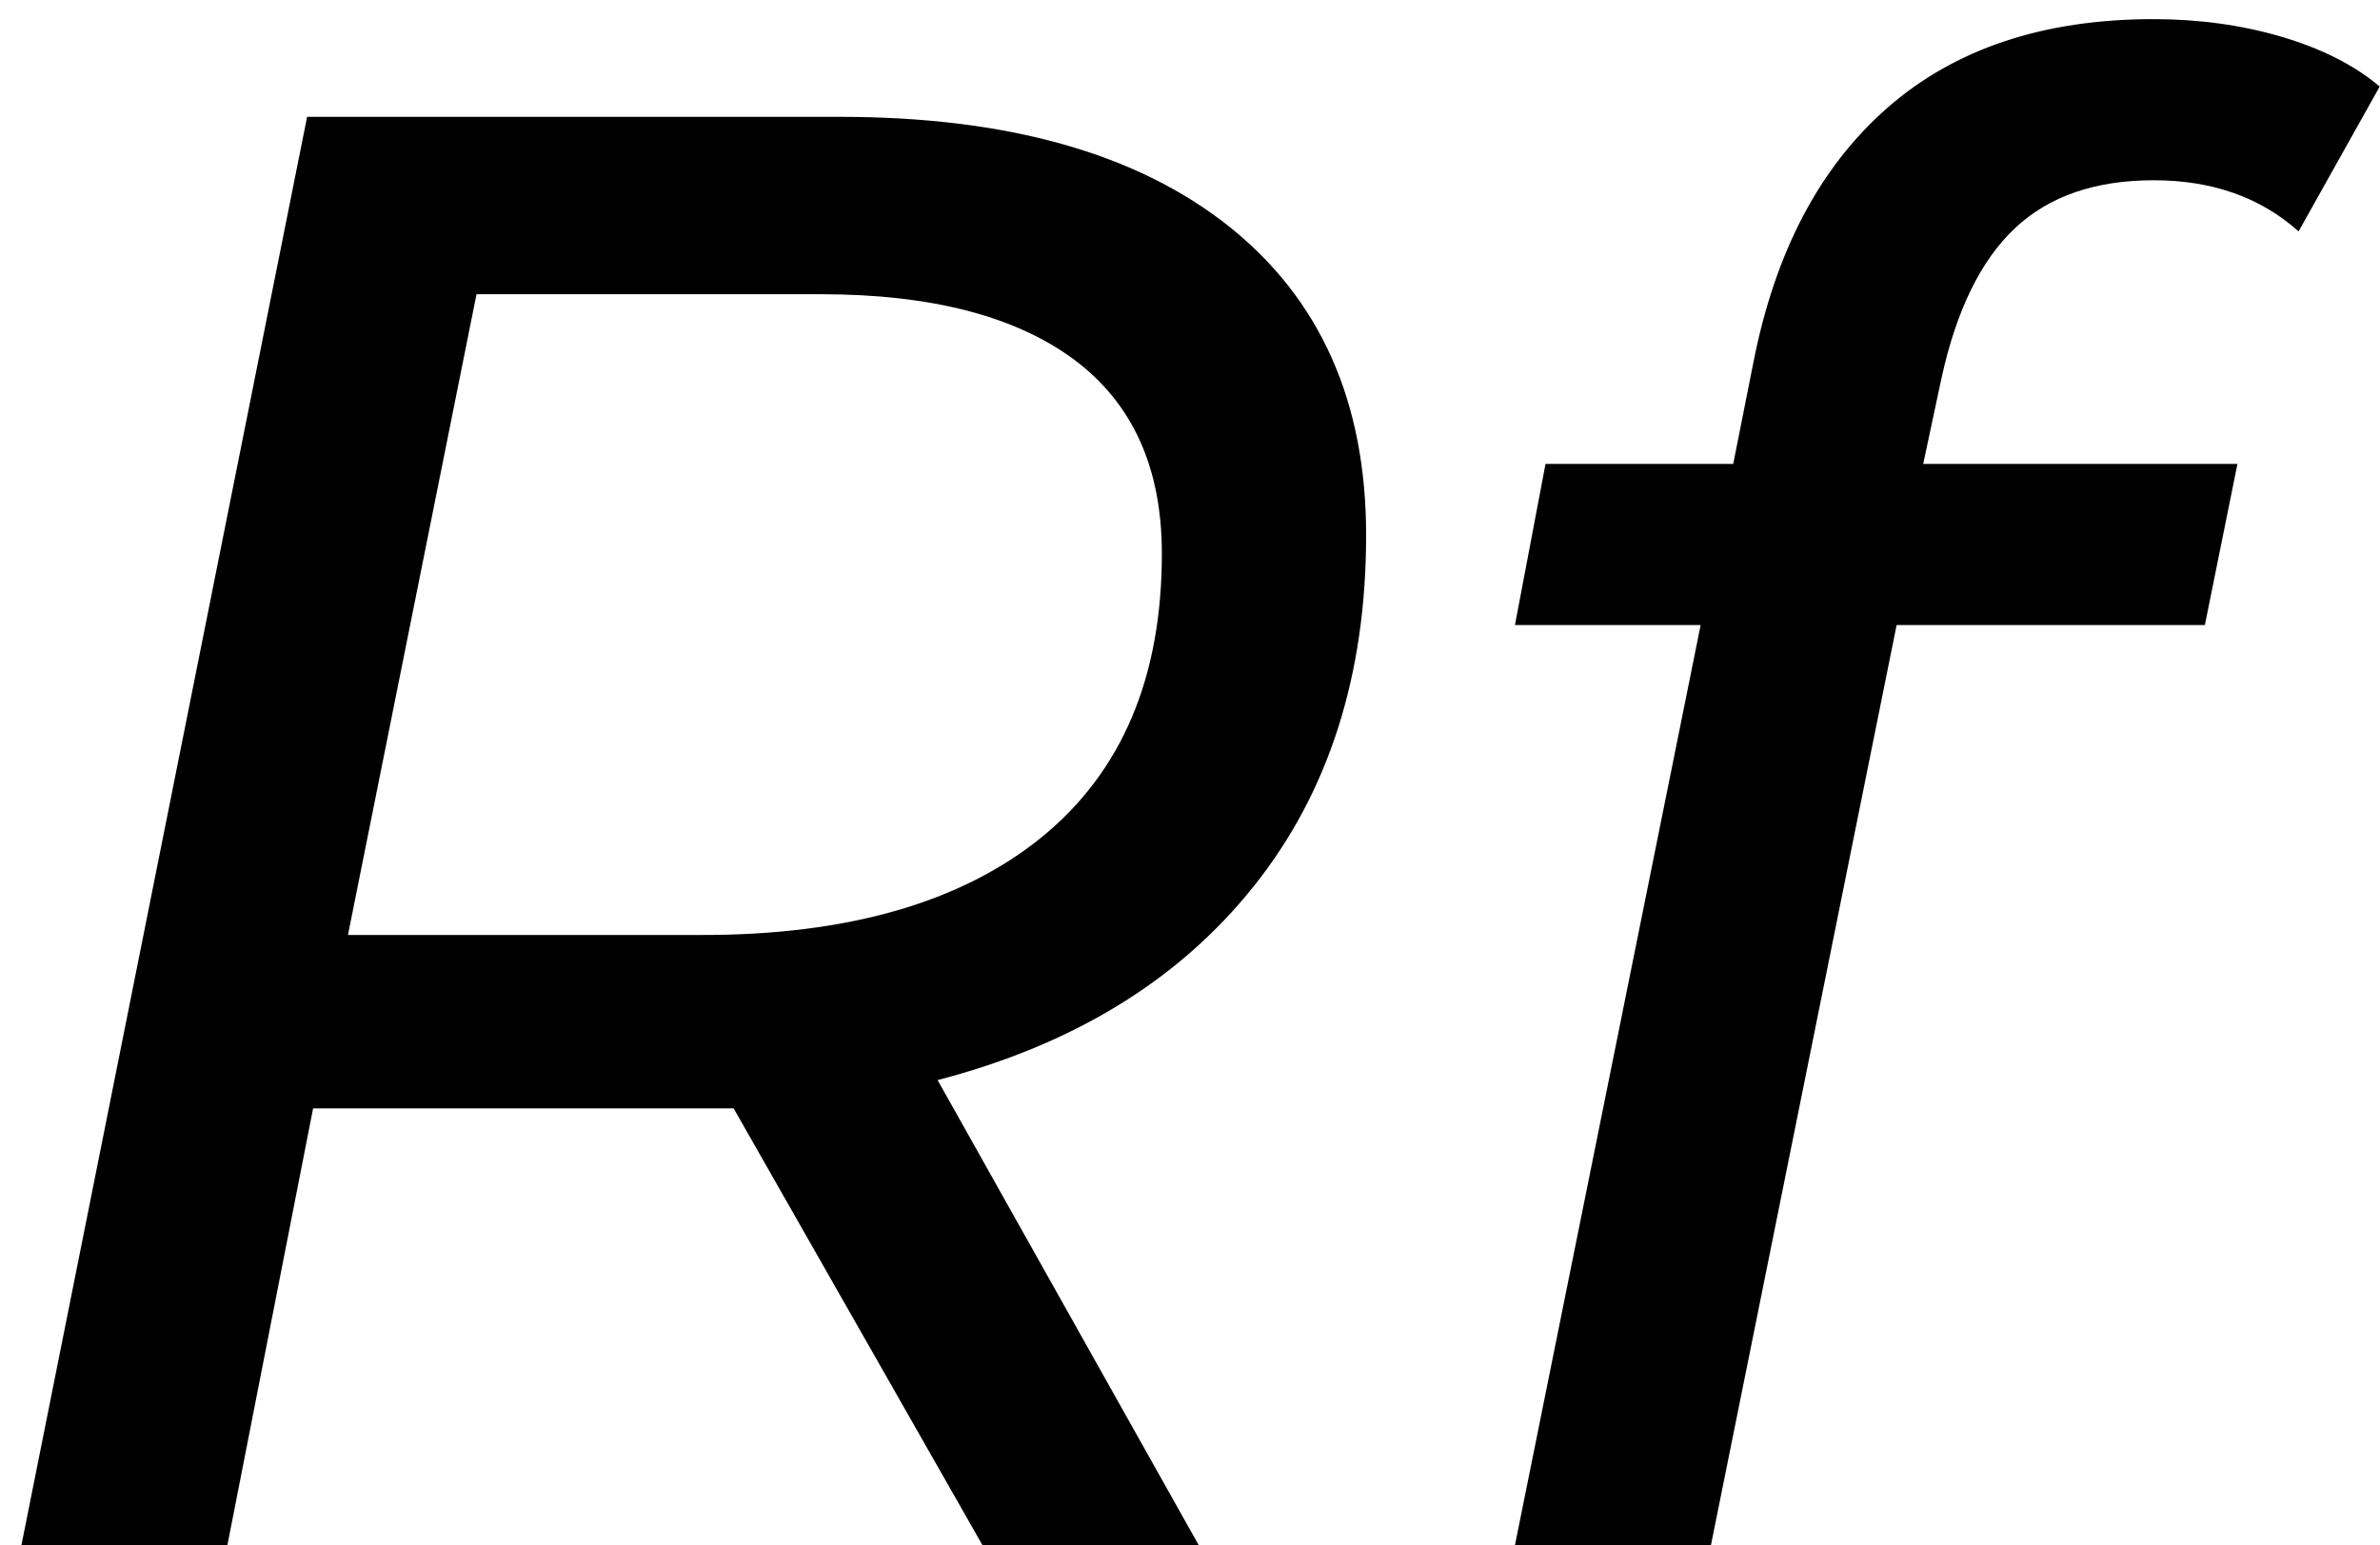 <?xml version="1.0" encoding="utf-8"?>
<!-- Generator: Adobe Illustrator 21.1.0, SVG Export Plug-In . SVG Version: 6.00 Build 0)  -->
<svg version="1.1" id="Layer_1" xmlns="http://www.w3.org/2000/svg" xmlns:xlink="http://www.w3.org/1999/xlink" x="0px" y="0px"
	 viewBox="0 0 833.1 540.9" style="enable-background:new 0 0 833.1 540.9;" xml:space="preserve">
<path d="M438.9,310.2c-26.2,32.9-63.1,55.5-110.7,67.9l91.4,162.8h-75.7l-87.1-152.9h-13.6H109.6l-30,152.9H7.5l100-500h186.4
	c58.6,0,103.9,12.7,136.1,38.2c32.1,25.5,48.2,61.5,48.2,108.2C478.2,236.4,465.1,277.4,438.9,310.2z M364.6,293.1
	c28.1-22.9,42.1-55.9,42.1-99.3c0-30-10.2-52.6-30.7-67.9c-20.5-15.2-50-22.9-88.6-22.9H166.8l-45,224.3h123.6
	C296.7,327.4,336.5,315.9,364.6,293.1z M705.3,79.9c-11.9,11.2-20.5,28.7-25.7,52.5l-6.4,30h110l-11.4,56.4H663.9l-65,322.1h-68.6
	l65-322.1h-65l10.7-56.4h65.7l7.1-35.7c7.6-38.6,23.2-68.2,46.8-88.9s54.6-31.1,93.2-31.1c15.7,0,30.6,2,44.6,6.1
	c14,4.1,25.6,9.9,34.6,17.5L804.6,81c-13.3-11.9-30.2-17.9-50.7-17.9C733.4,63.1,717.2,68.7,705.3,79.9z"/>
</svg>
